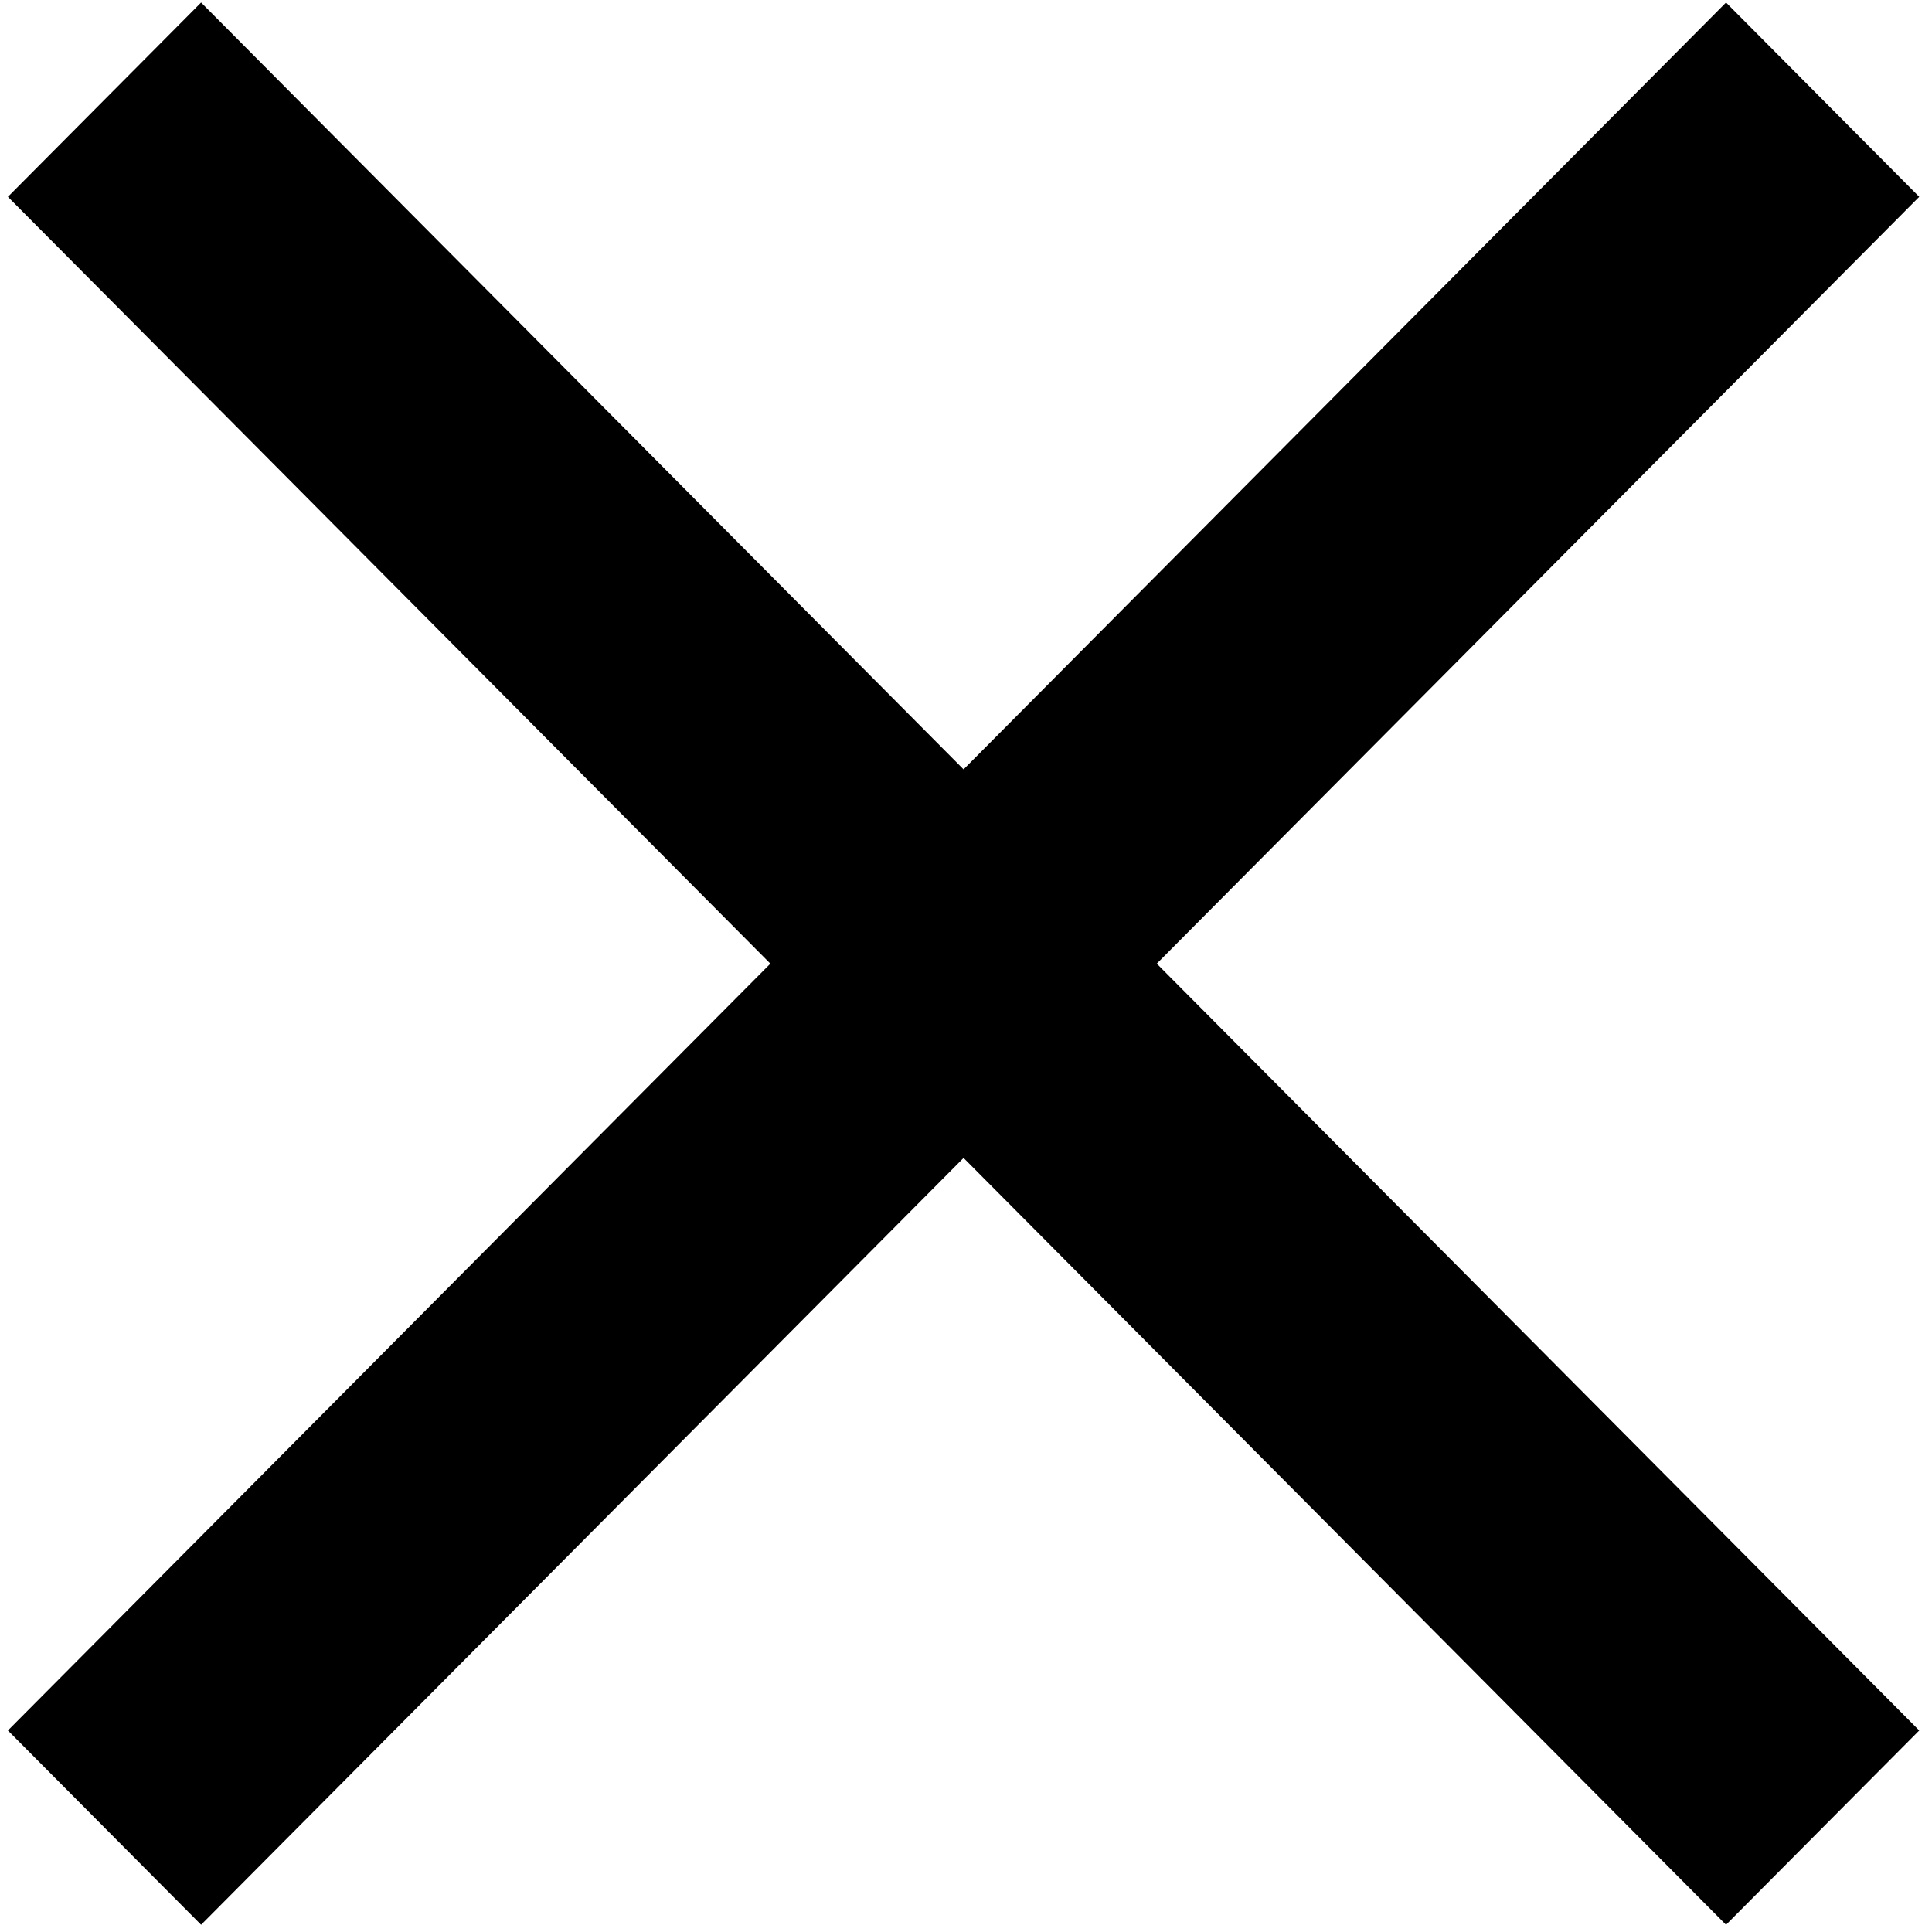 <svg width="23" height="23" xmlns="http://www.w3.org/2000/svg">

 <g>
  <title>background</title>
  <rect fill="none" id="canvas_background" height="25" width="25" y="-1" x="-1"/>
 </g>
 <g>
  <title>Layer 1</title>
  <path id="svg_1" d="m22.848,2.343l-2.3,-2.313l-9.077,9.129l-9.077,-9.129l-2.3,2.313l9.077,9.129l-9.077,9.129l2.3,2.313l9.077,-9.129l9.077,9.129l2.3,-2.313l-9.077,-9.129l9.077,-9.129z"/>
  <path id="svg_2" fill="none" d="m0,17.119l30.881,0l0,30.881l-30.881,0l0,-30.881z"/>
 </g>
</svg>